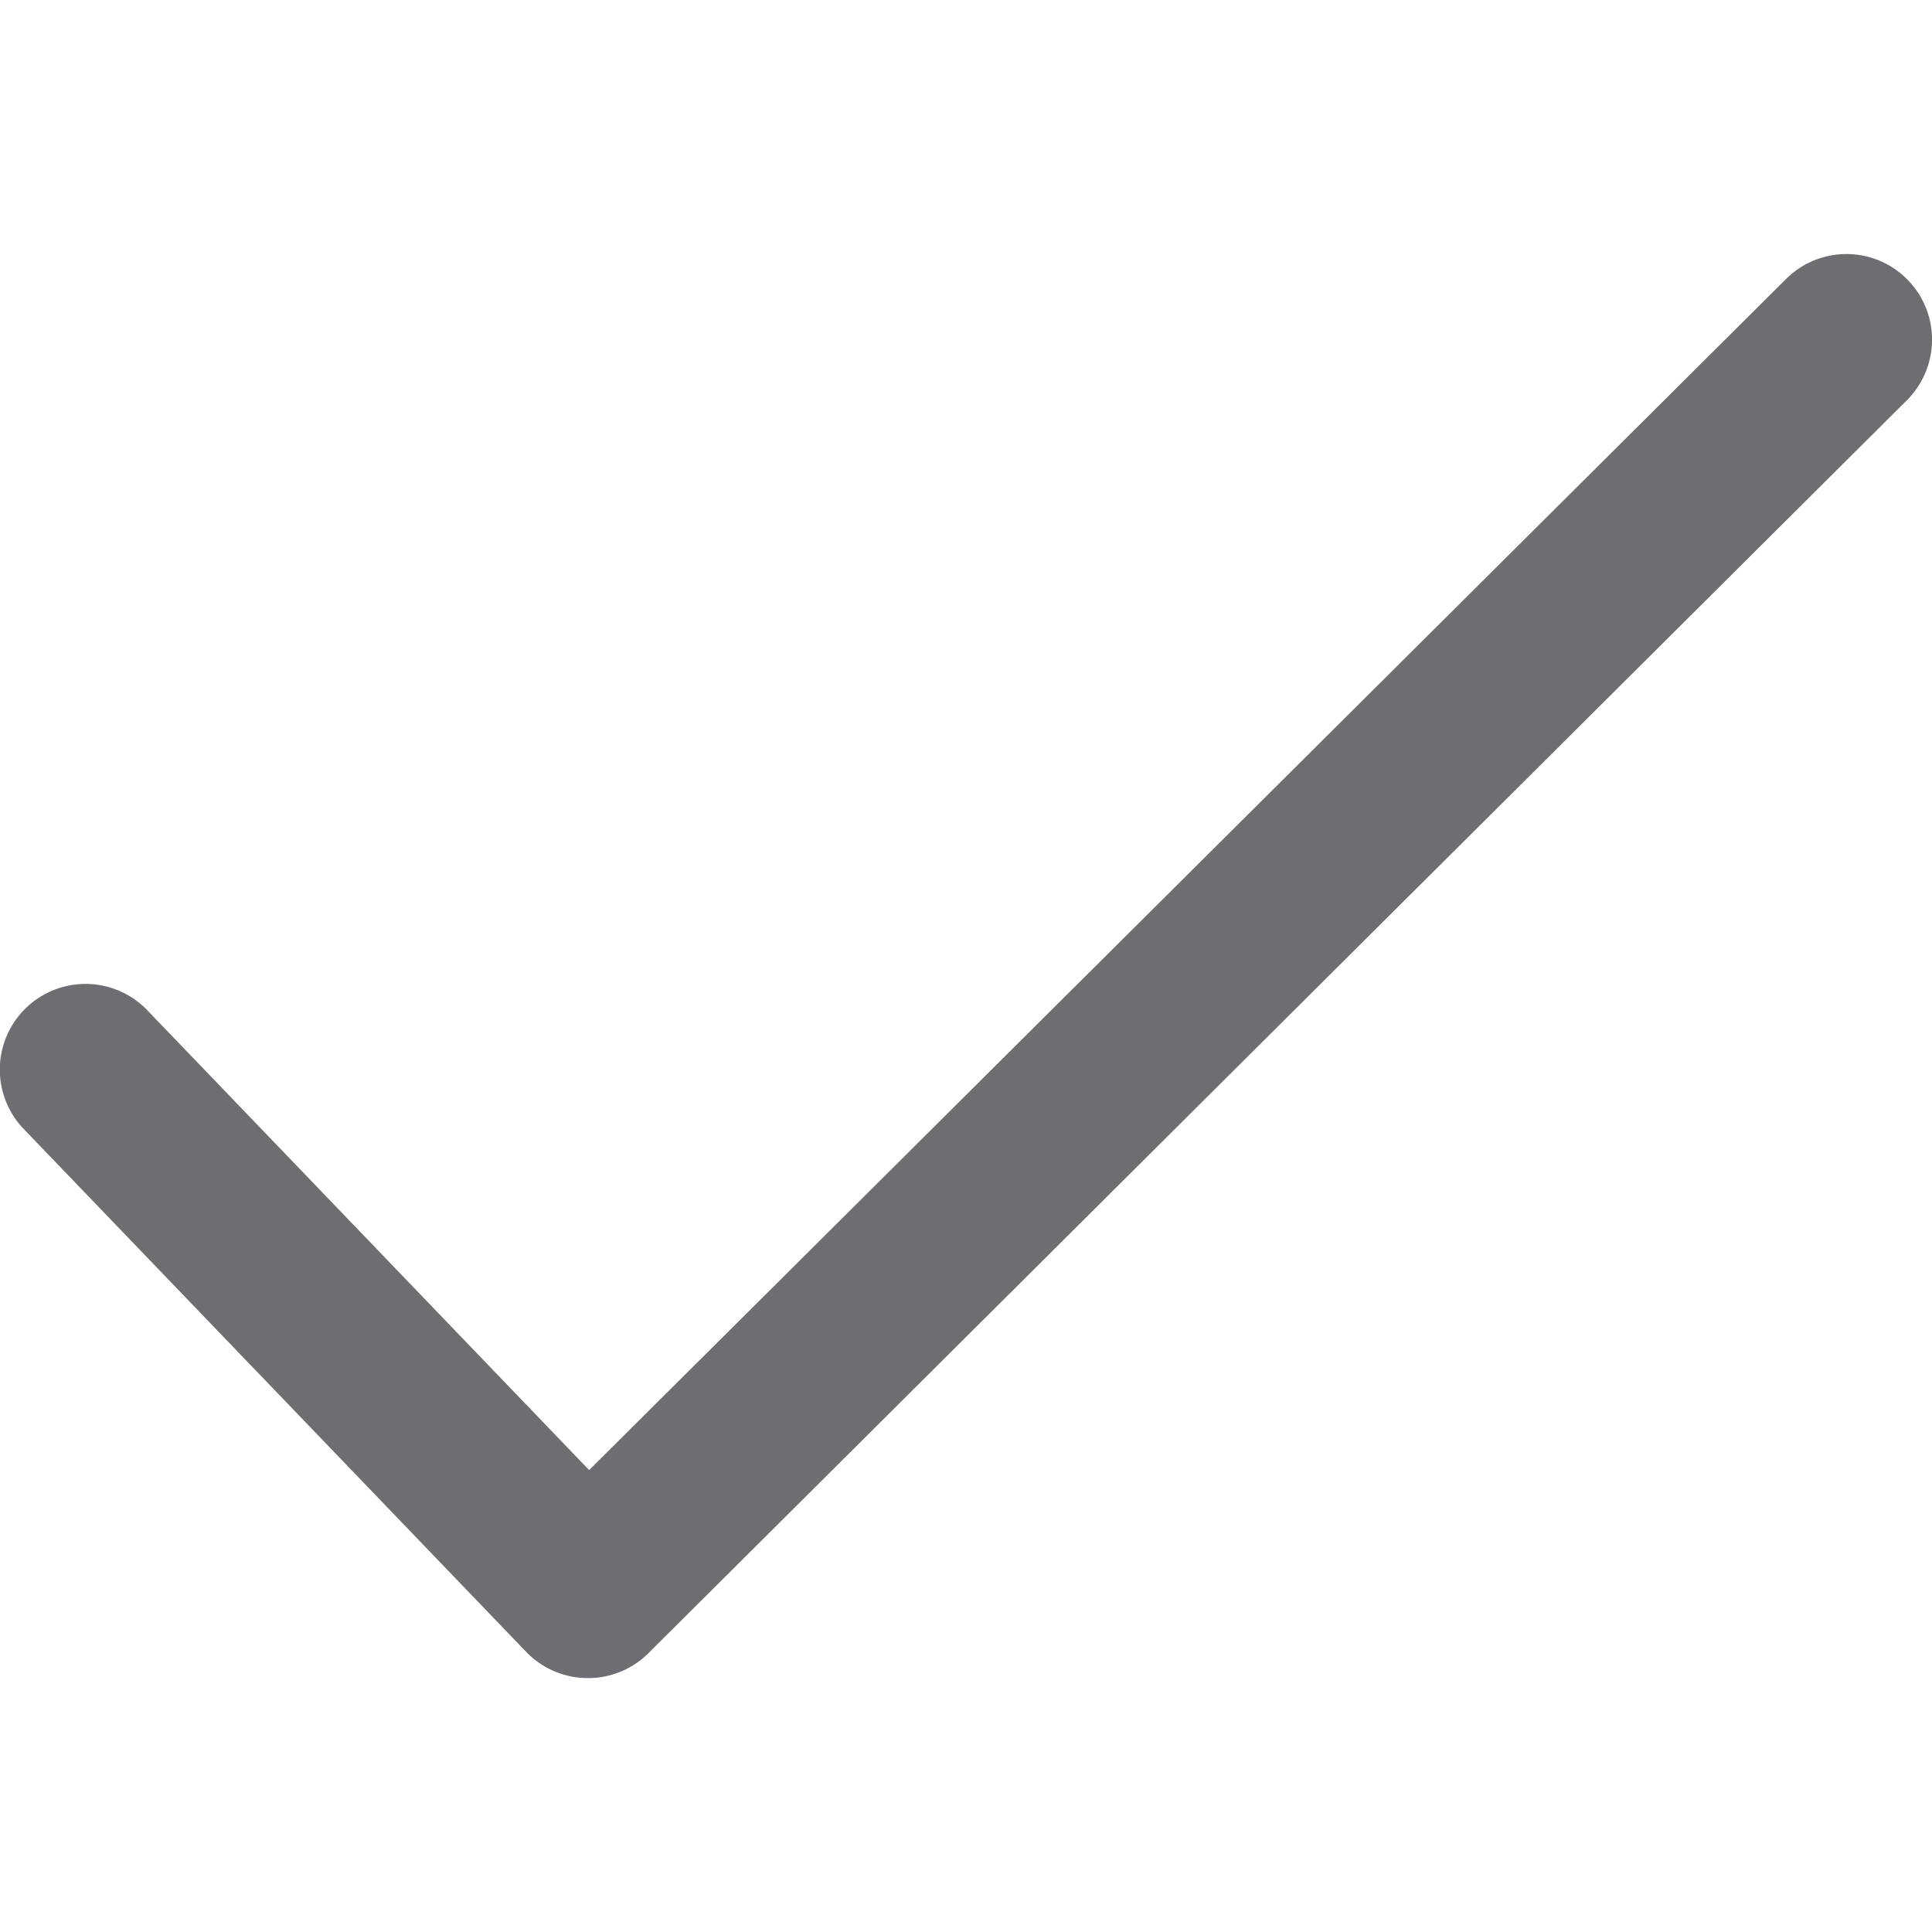 <svg id="Calque_1" data-name="Calque 1" xmlns="http://www.w3.org/2000/svg" viewBox="0 0 350 350"><defs><style>.cls-1{fill:#6d6e71;}</style></defs><title>Icons_Hikster_2_colors</title><path class="cls-1" d="M106.49,304h-0.18a15.51,15.51,0,0,1-11-4.76l-91-94.7A15.5,15.5,0,1,1,26.67,183l80.06,83.32L323.57,50.53a15.5,15.5,0,1,1,21.86,22l-228,227A15.47,15.47,0,0,1,106.49,304Z"/></svg>